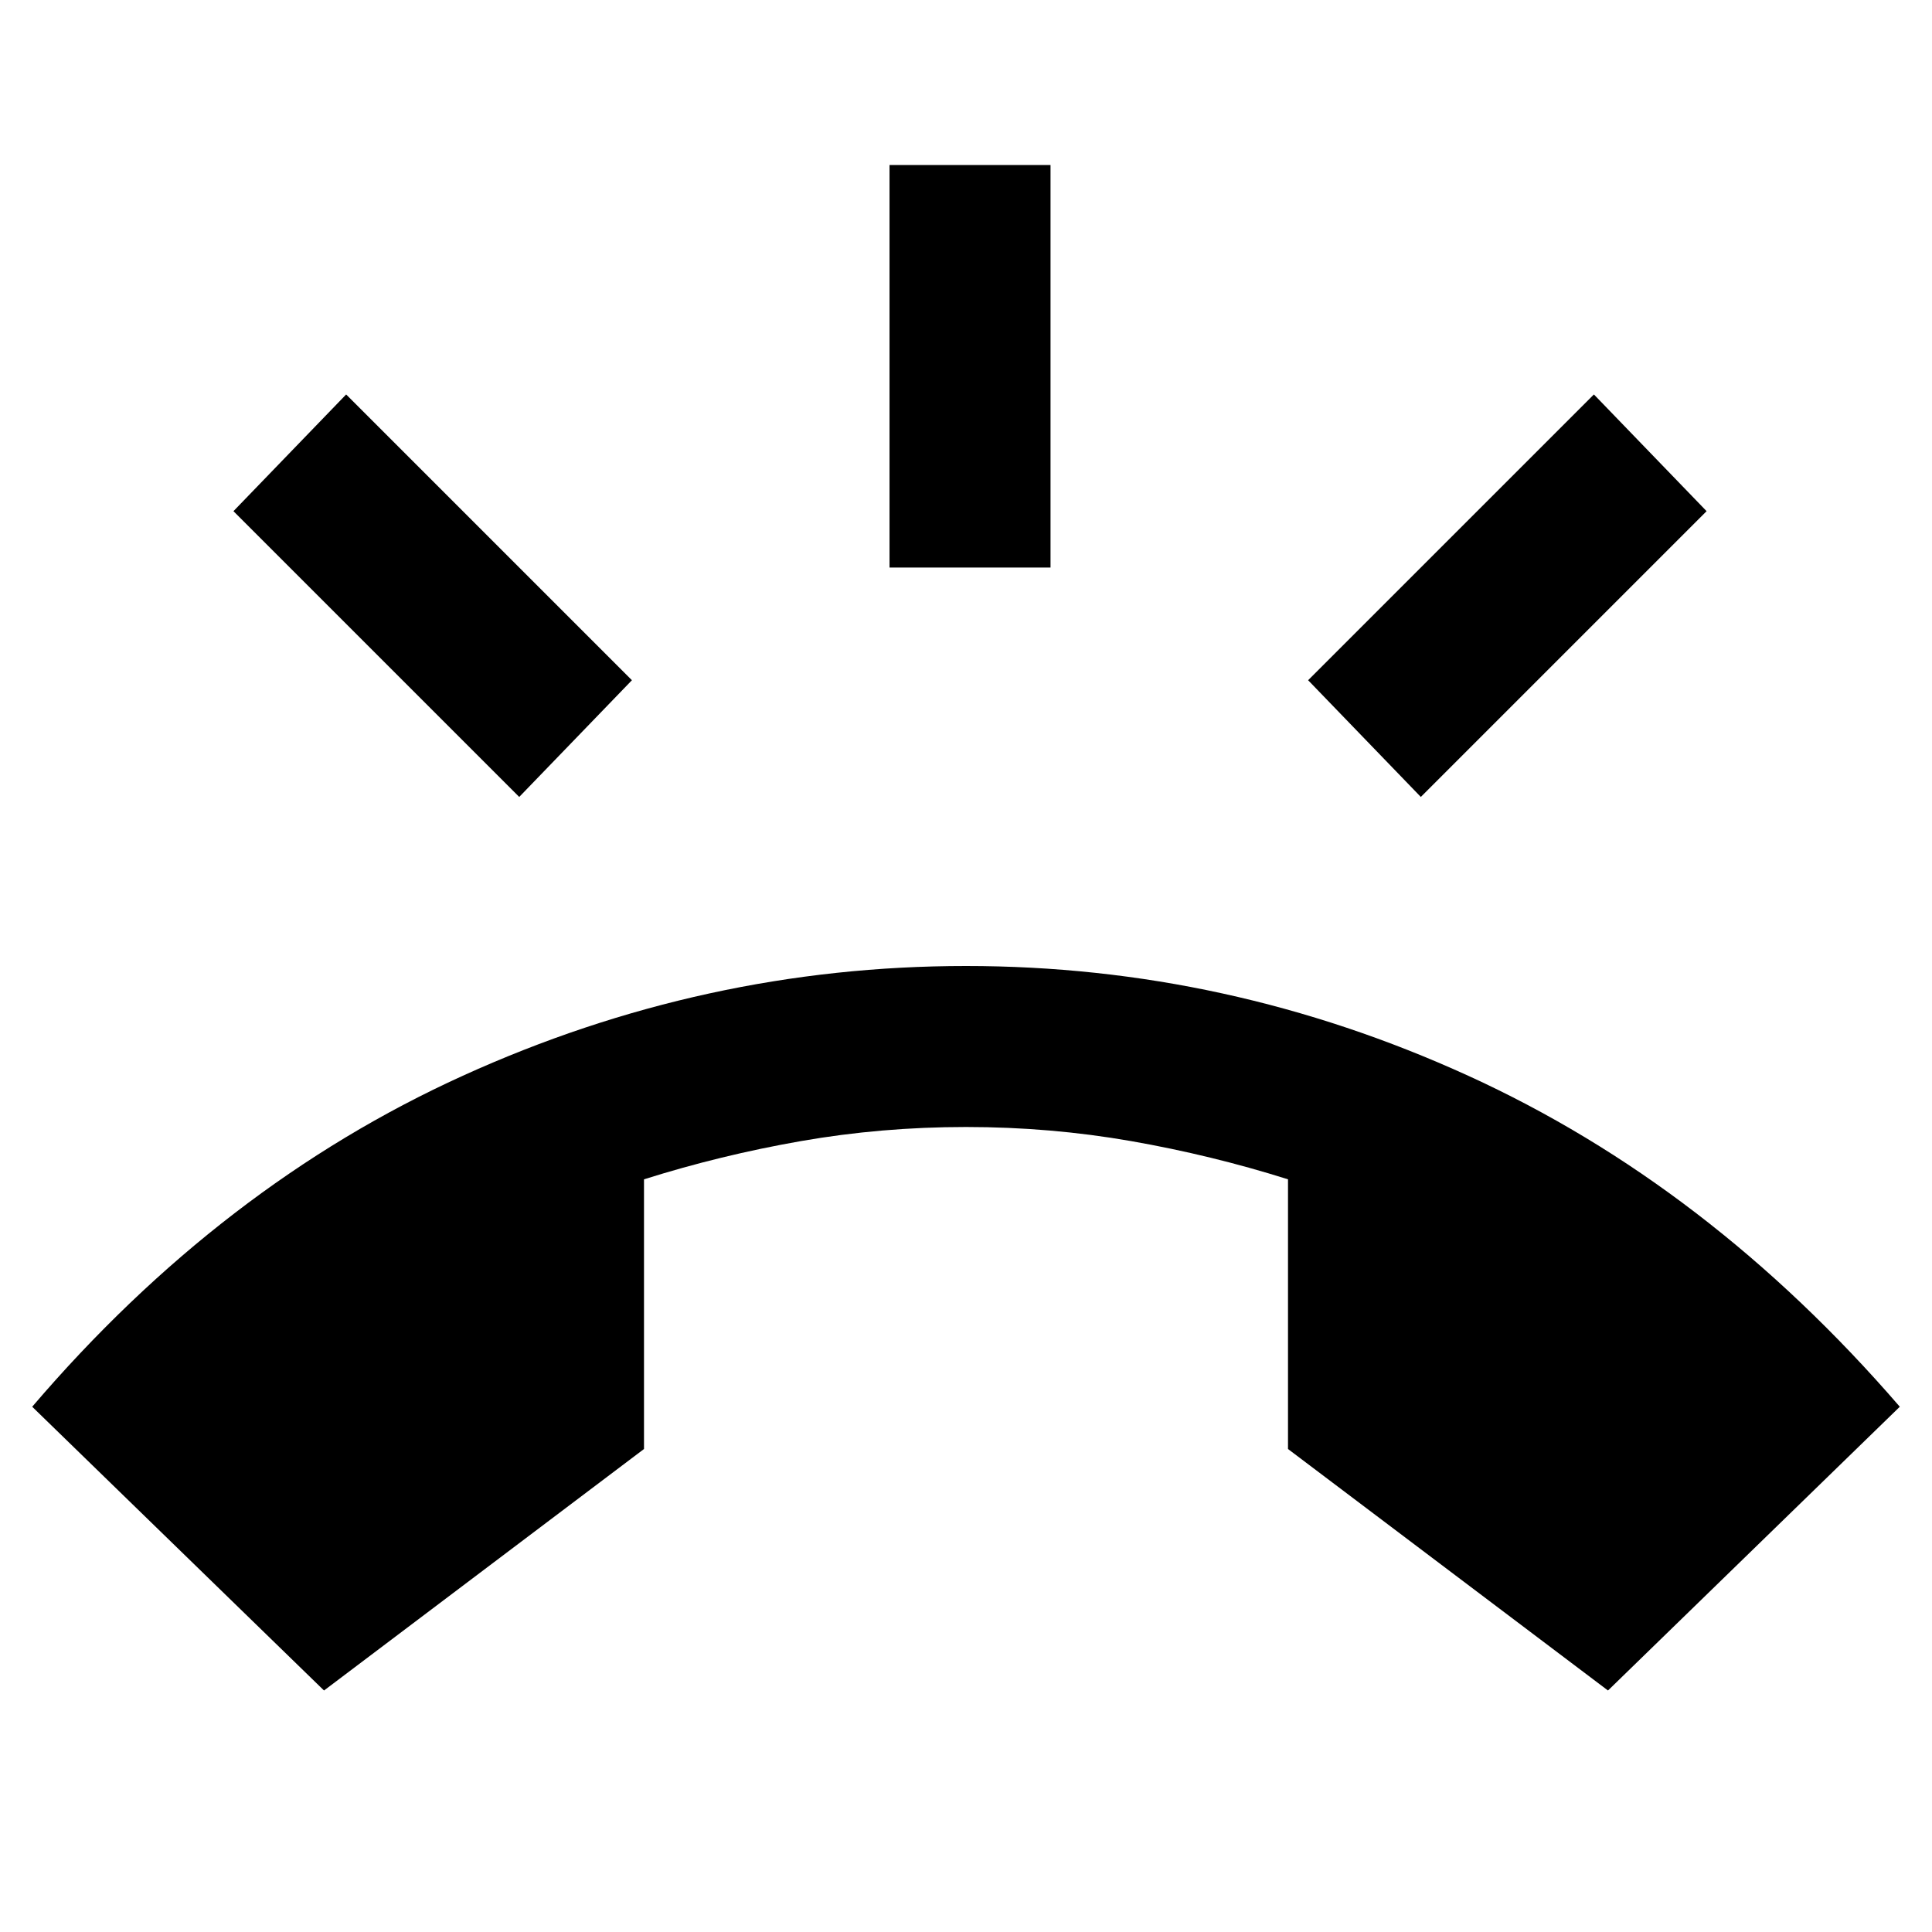 <svg xmlns="http://www.w3.org/2000/svg" height="24" width="24"><path d="M4.025 21 0.4 17.475Q2.75 14.725 5.75 13.363Q8.75 12 12 12Q15.25 12 18.238 13.363Q21.225 14.725 23.6 17.475L19.975 21L16 18V14.65Q15.05 14.35 14.05 14.175Q13.05 14 12 14Q10.95 14 9.95 14.175Q8.95 14.35 8 14.65V18ZM11.05 7.05V2.05H13.05V7.05ZM17.65 9.9 16.25 8.45 19.8 4.9 21.2 6.35ZM6.45 9.9 2.9 6.35 4.3 4.9 7.85 8.45Z"/></svg>